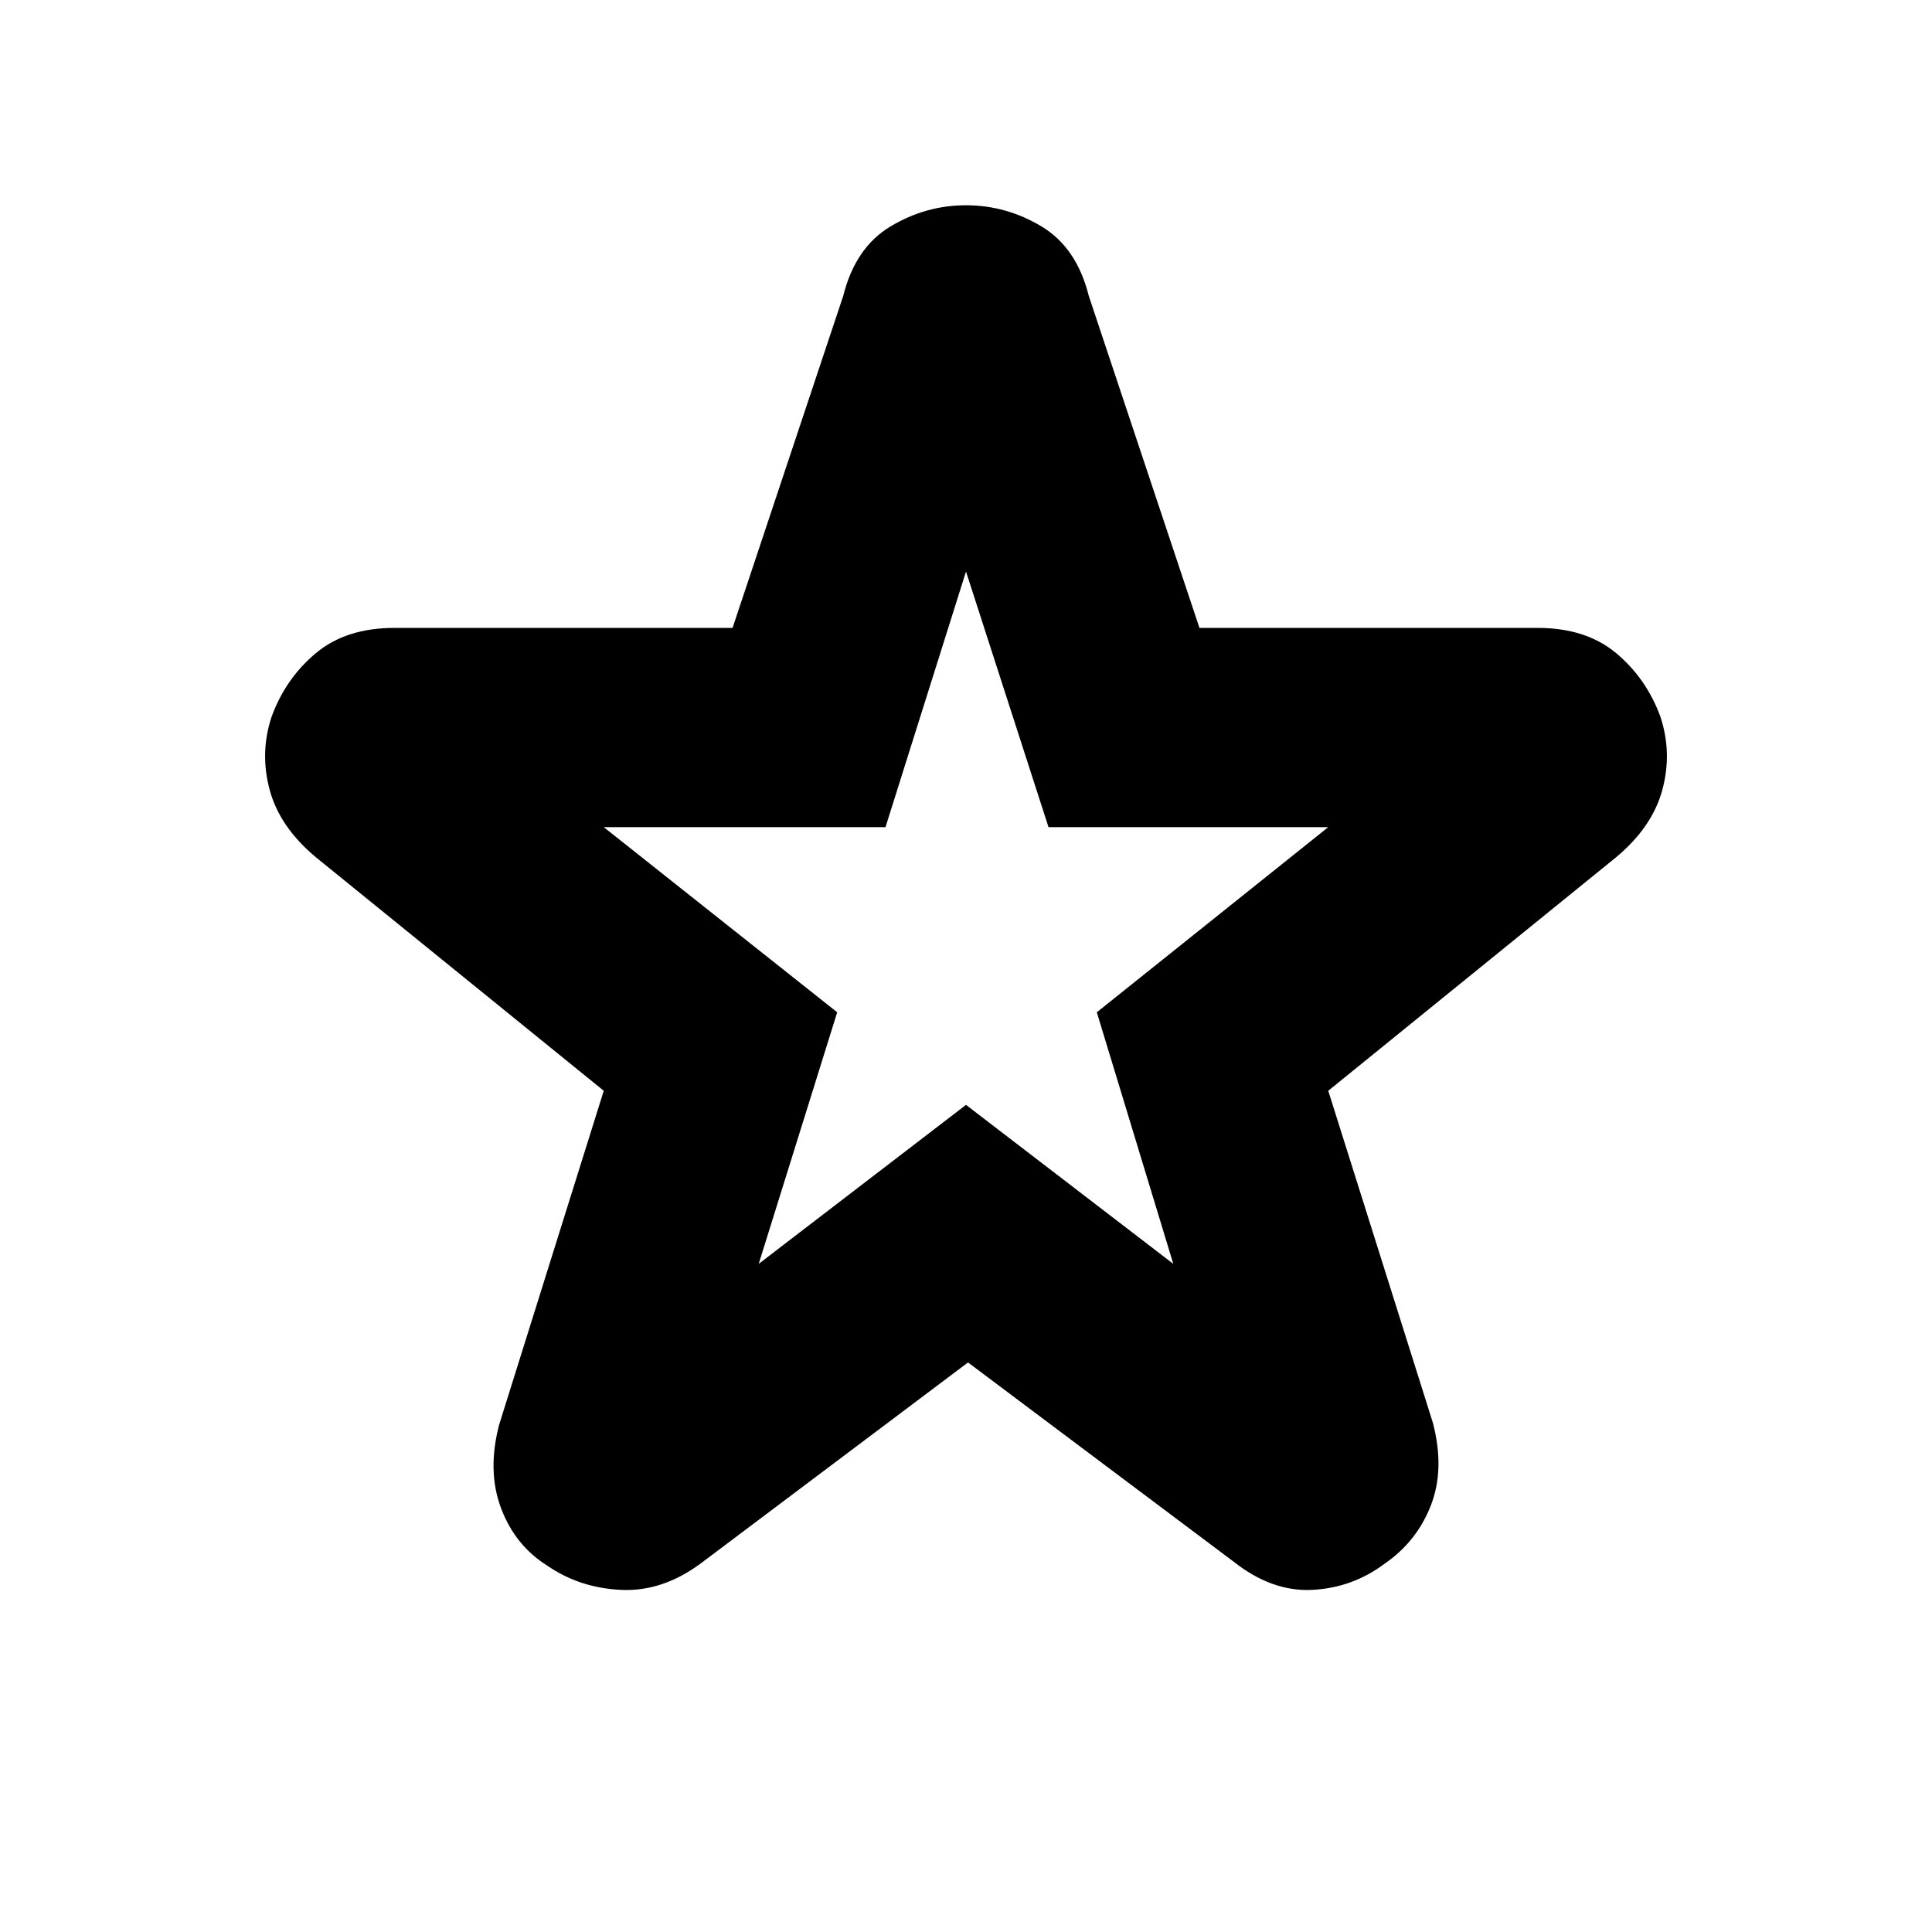 <svg xmlns="http://www.w3.org/2000/svg" height="20" viewBox="0 -960 960 960" width="20"><path d="m377-332 103-79 103 79-38-125 115-92H521l-41-127-40 127H300l116 92-39 125Zm104 49L348-183q-19 14-39.5 13T272-182q-16-10-23-28.5t-1-41.5l52-166-143-116q-18-15-23-33.5t1-36.5q7-19 22-31.5t39-12.5h168l55-165q6-24 23.5-34.5T480-858q20 0 37.5 10.5T541-813l55 165h168q24 0 39 12.5t22 31.5q6 18 1 36.5T803-534L660-418l52 165q6 23-1 41t-23 29q-16 12-36 13t-39-14l-132-99Zm-1-222Z"/></svg>